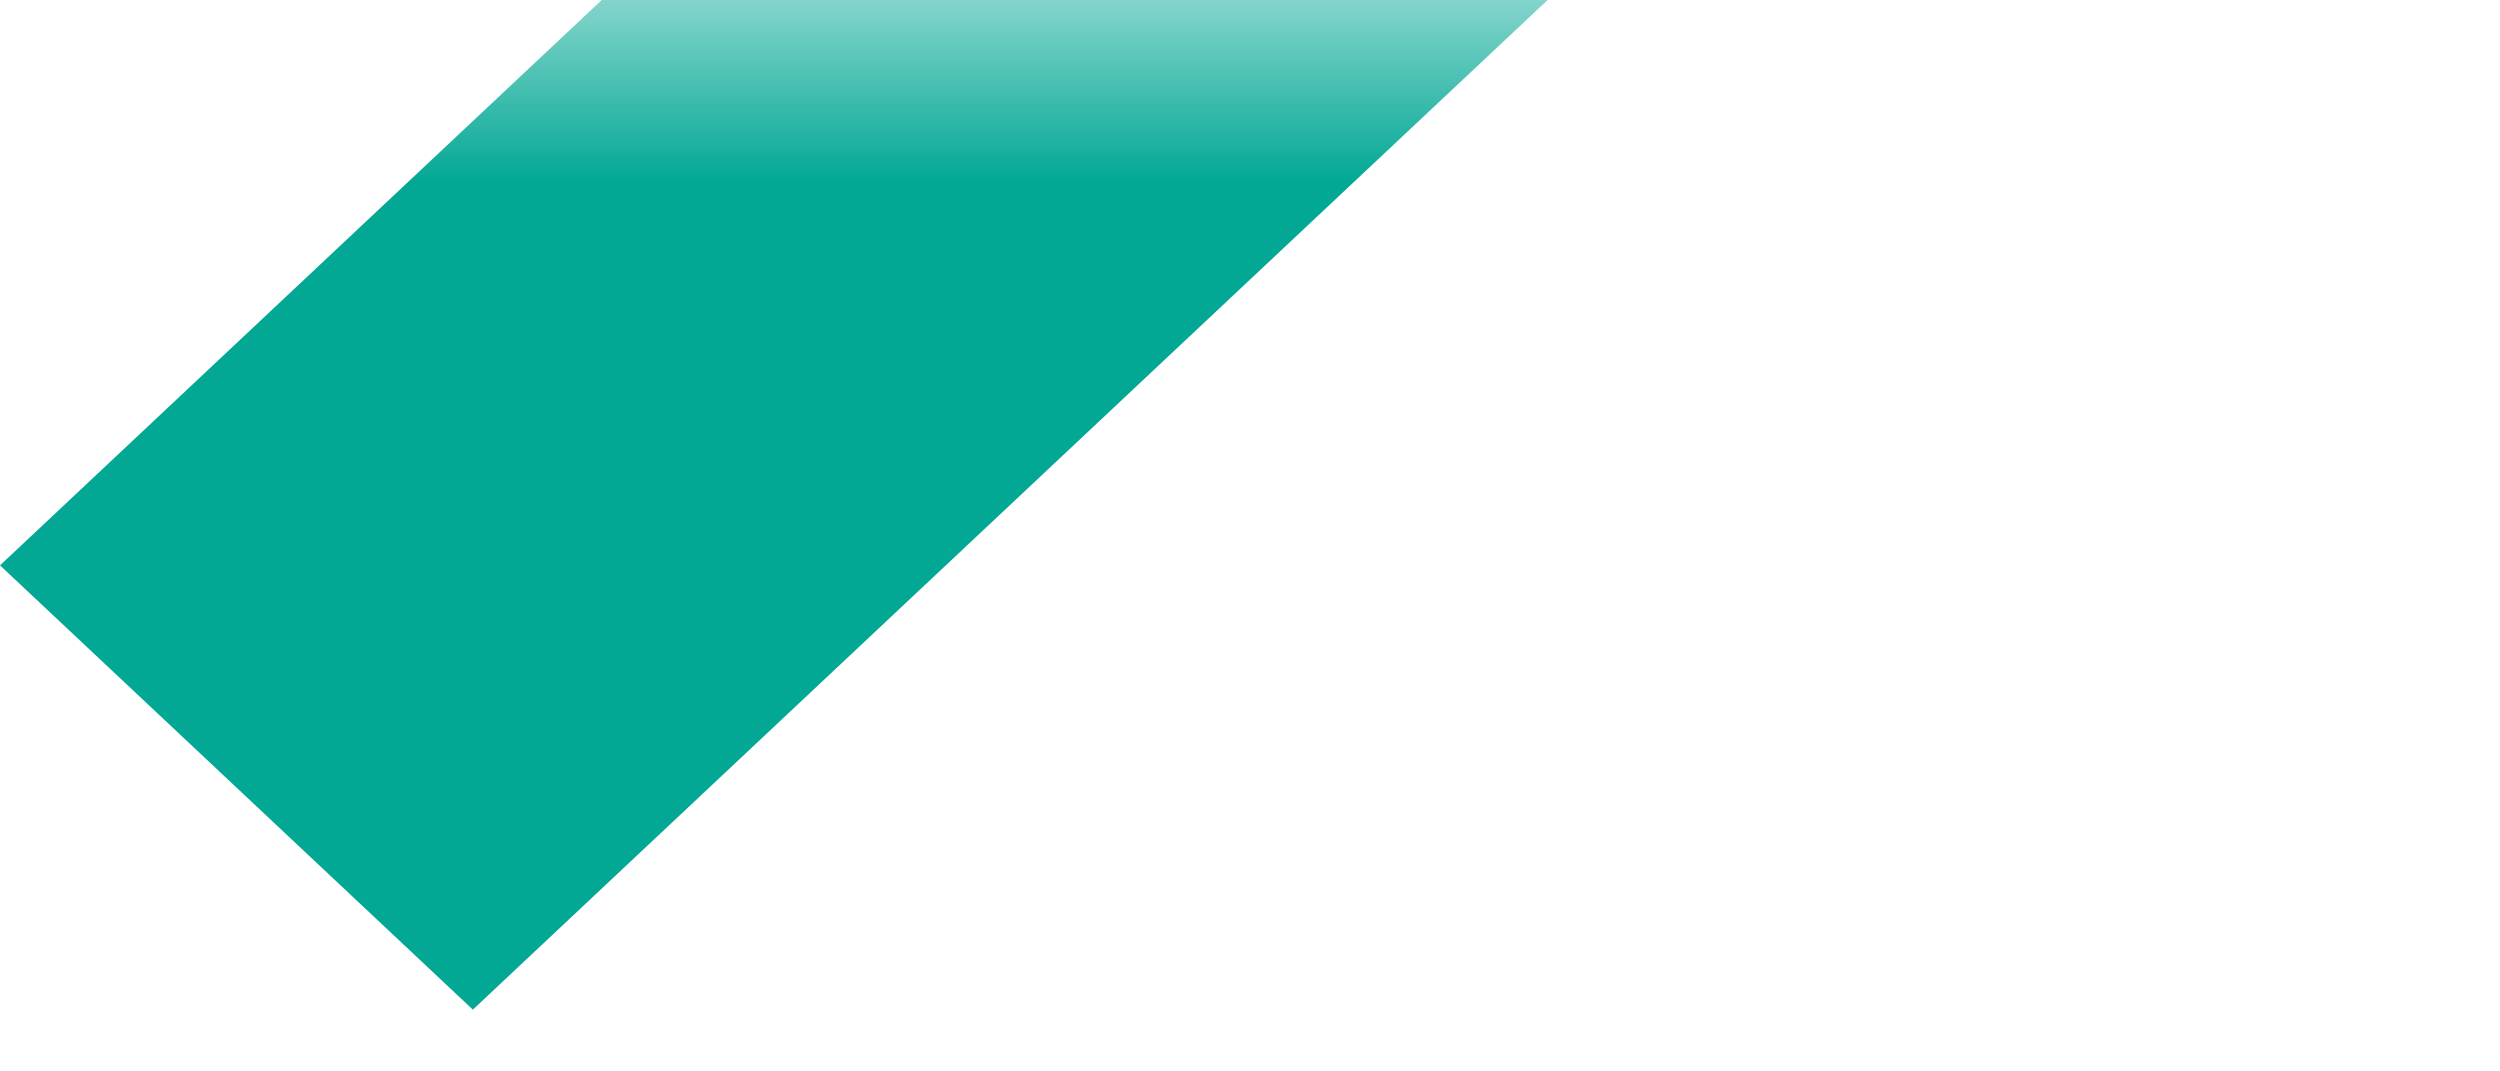 <svg width="7" height="3" viewBox="0 0 7 3" fill="none" xmlns="http://www.w3.org/2000/svg">
<mask id="mask0_89_2398" style="mask-type:alpha" maskUnits="userSpaceOnUse" x="-8" y="0" width="24" height="23">
<rect x="-7.544" y="22.702" width="22.702" height="22.702" transform="rotate(-90 -7.544 22.702)" fill="#D9D9D9"/>
</mask>
<g mask="url(#mask0_89_2398)">
<path d="M7 -2.505L1.324 2.827L0 1.583L4.351 -2.505L0 -6.594L1.324 -7.838L7 -2.505Z" fill="#03A895"/>
</g>
</svg>
